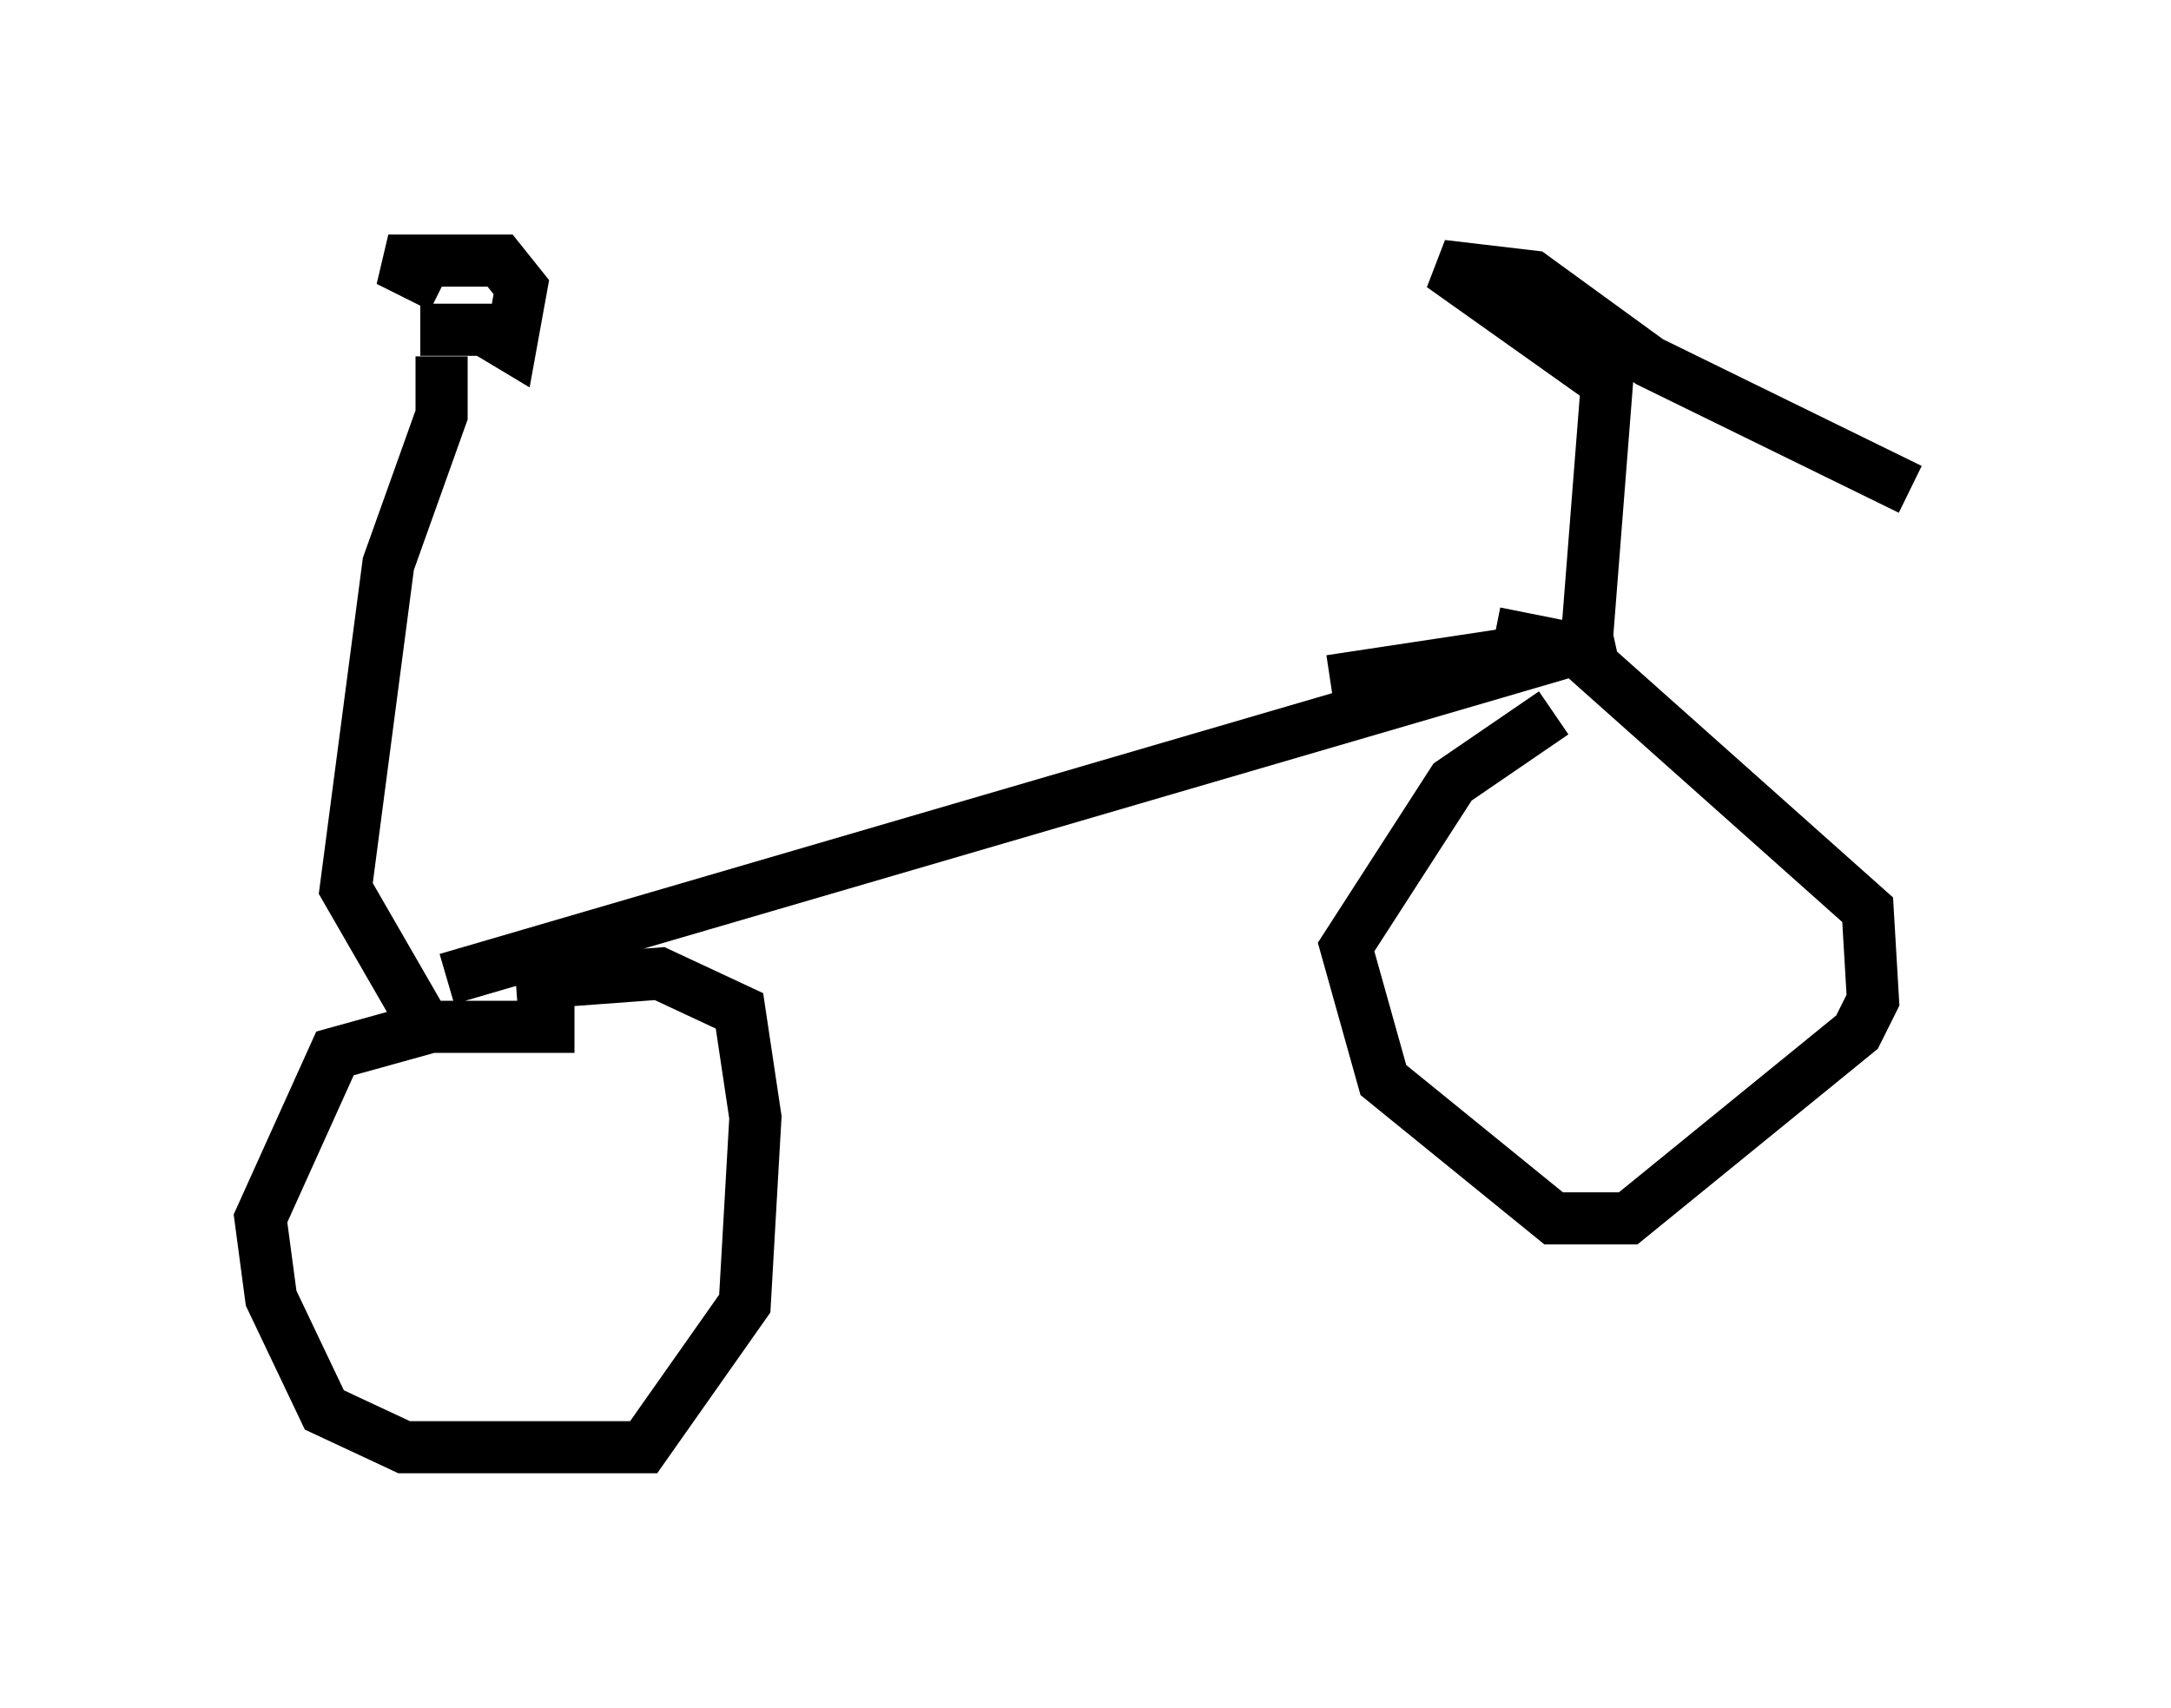 <?xml version="1.0" encoding="utf-8" ?>
<svg baseProfile="full" height="32.765" version="1.1" width="41.646" xmlns="http://www.w3.org/2000/svg" xmlns:ev="http://www.w3.org/2001/xml-events" xmlns:xlink="http://www.w3.org/1999/xlink"><defs /><rect fill="white" height="32.765" width="41.646" x="0" y="0" /><path d="M8.675, 14.29 m16.844, -1.225 l5.41, -0.817 -22.356, 6.533 m-0.102, -11.944 l0.0, 1.123 -1.021, 2.858 l-0.817, 6.227 1.531, 2.654 m-0.102, -13.373 l1.225, 0.0 0.51, 0.306 l0.204, -1.123 -0.408, -0.51 l-2.144, 0.0 1.021, 0.51 m21.948, 7.044 l0.408, -5.206 -3.165, -2.246 l1.735, 0.204 2.246, 1.633 l5.002, 2.45 m-6.84, 4.288 l-1.94, 1.327 -2.042, 3.165 l0.715, 2.552 3.267, 2.654 l1.429, 0.0 4.39, -3.573 l0.306, -0.613 -0.102, -1.735 l-5.615, -5.002 -1.531, -0.306 m-17.661, 7.554 l-2.756, 0.0 -1.838, 0.51 l-1.429, 3.165 0.204, 1.531 l1.021, 2.144 1.531, 0.715 l4.594, 0.0 1.94, -2.756 l0.204, -3.573 -0.306, -2.042 l-1.531, -0.715 -2.756, 0.204 " fill="none" stroke="black" stroke-width="1" /></svg>